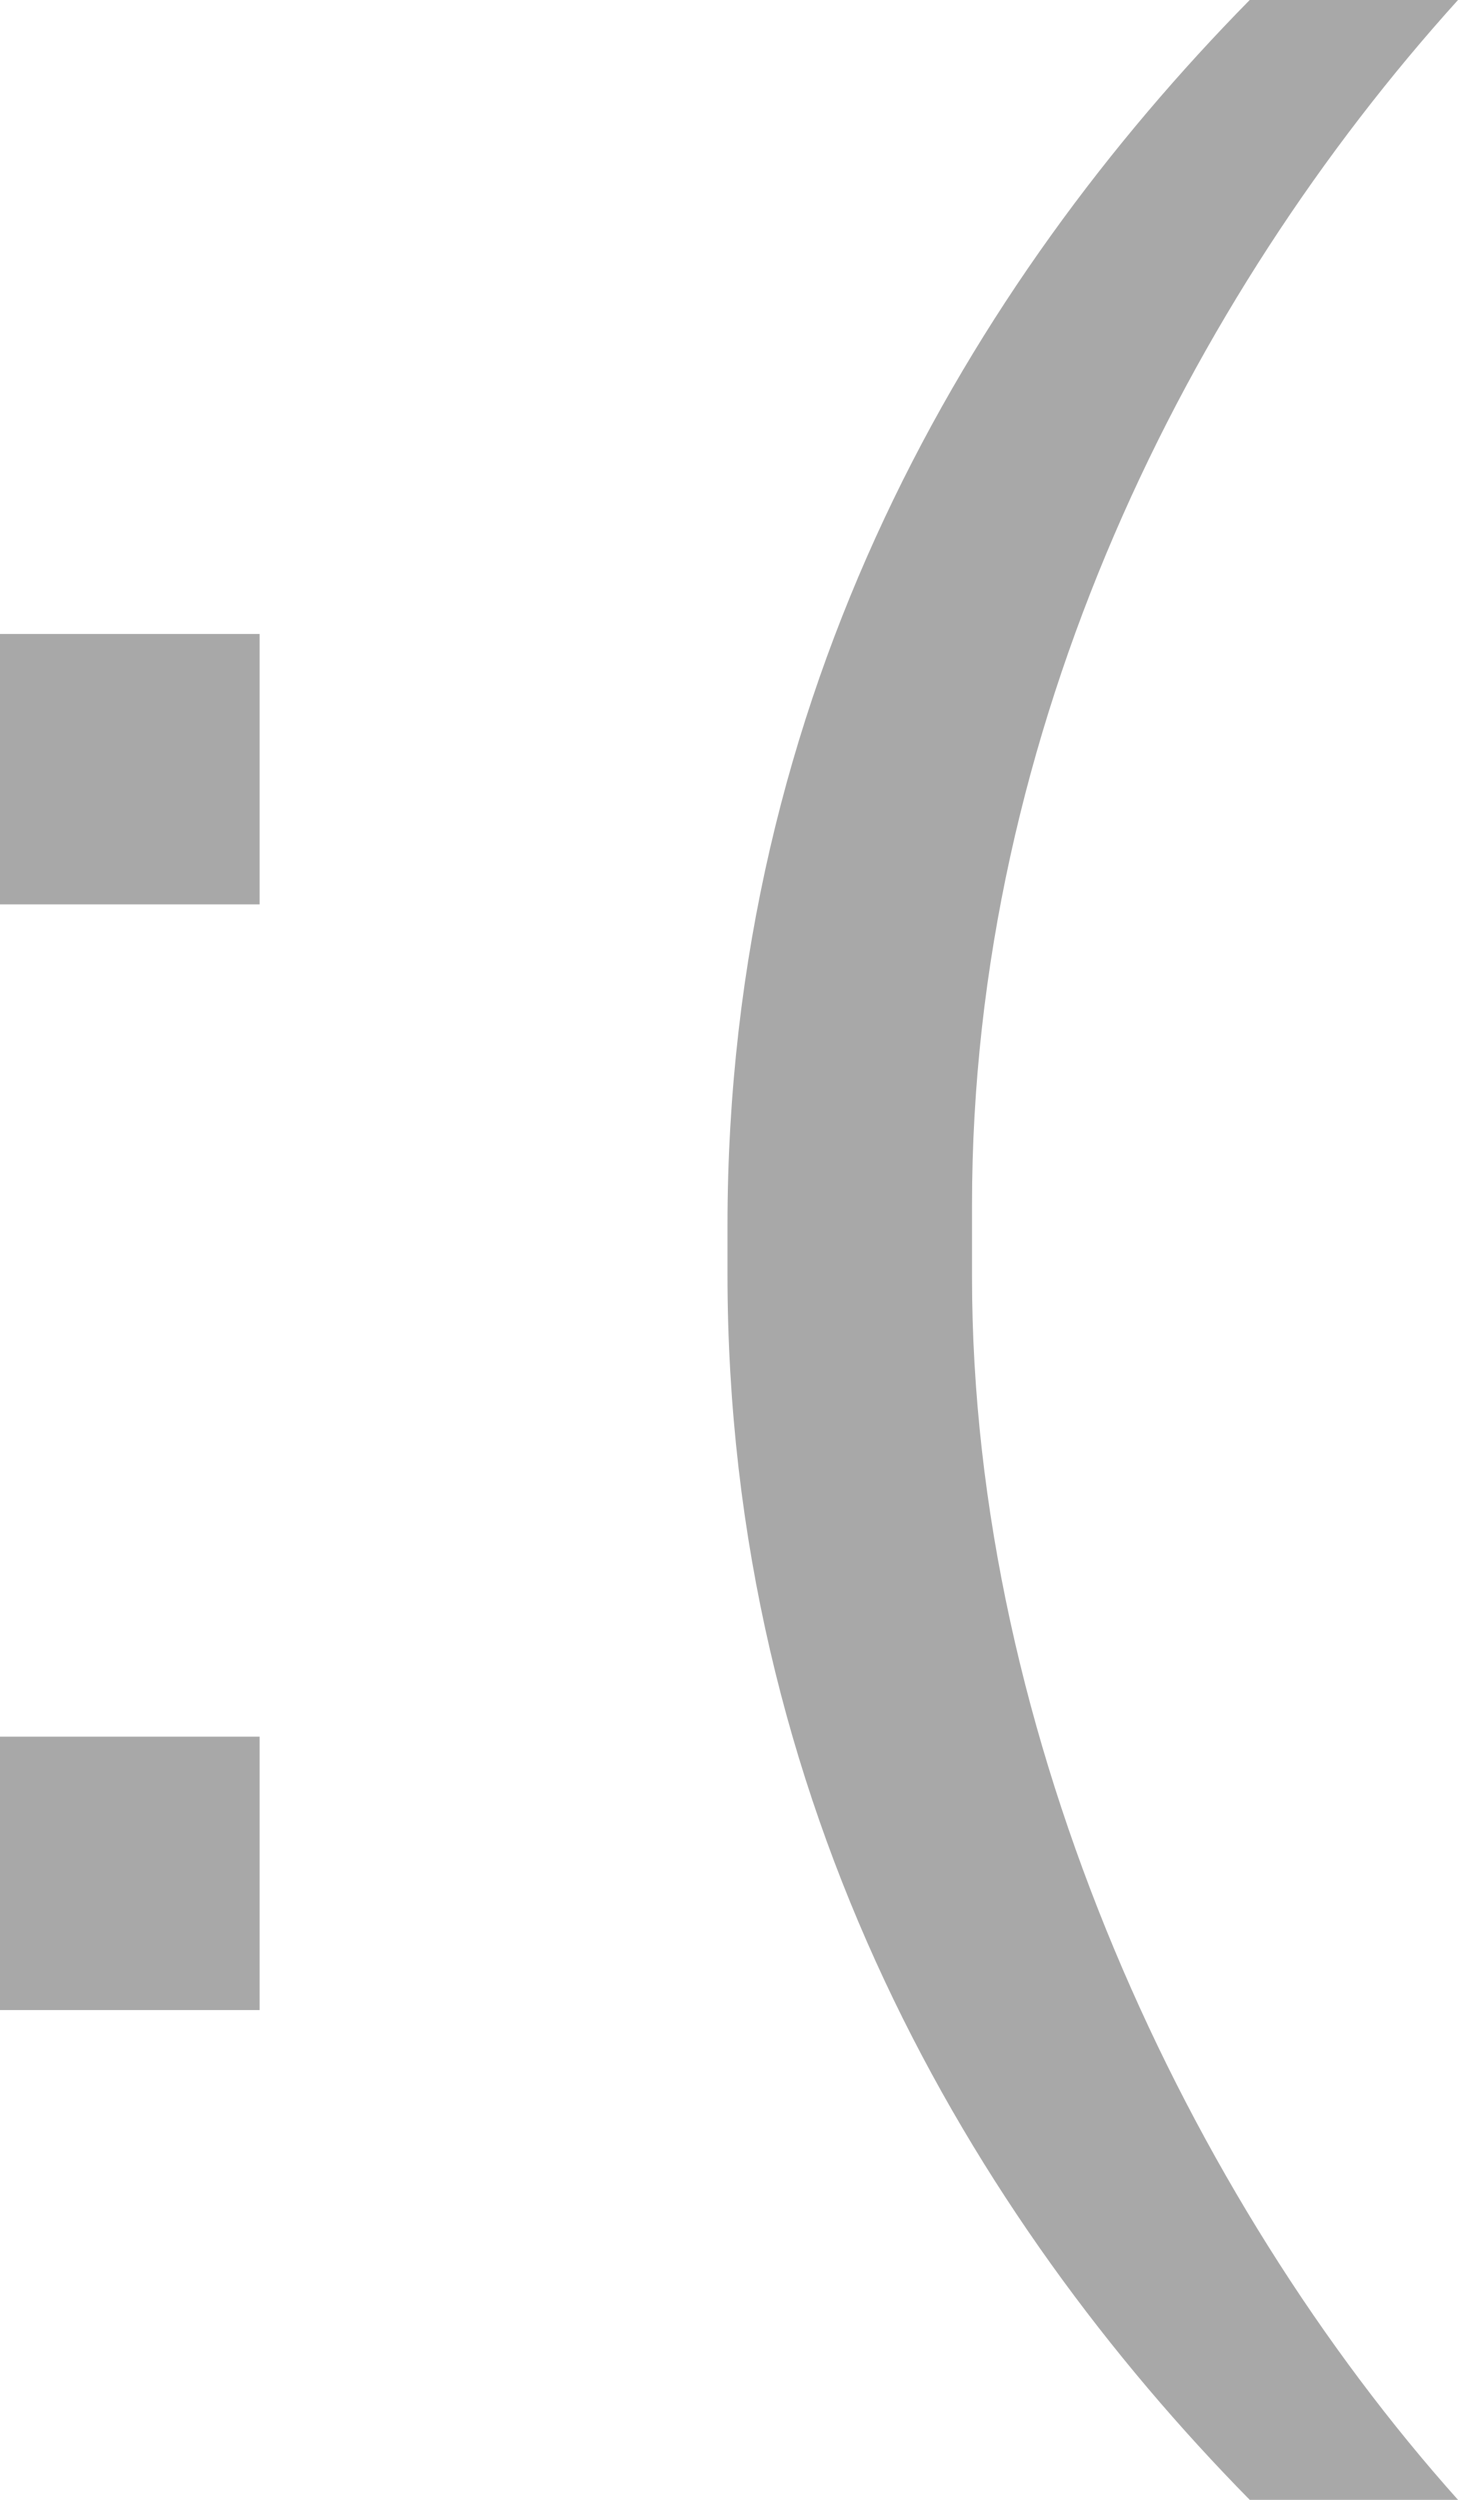 <svg width="28" height="48" xmlns="http://www.w3.org/2000/svg">
    <path d="M4.986 17.365v-5.192H0v5.192h4.986zm0 21.231v-5.25H0v5.25h4.986zM28 48c-5.16-5.77-9.333-14.596-9.333-23.48v-1.385C18.667 13.962 22.84 5.712 28 0h-4c-5.333 5.423-10.029 13.27-10.029 23.538v.924C13.971 34.673 18.667 42.577 24 48h4z" fill="#A8A8A8" fill-rule="nonzero"/>
</svg>
